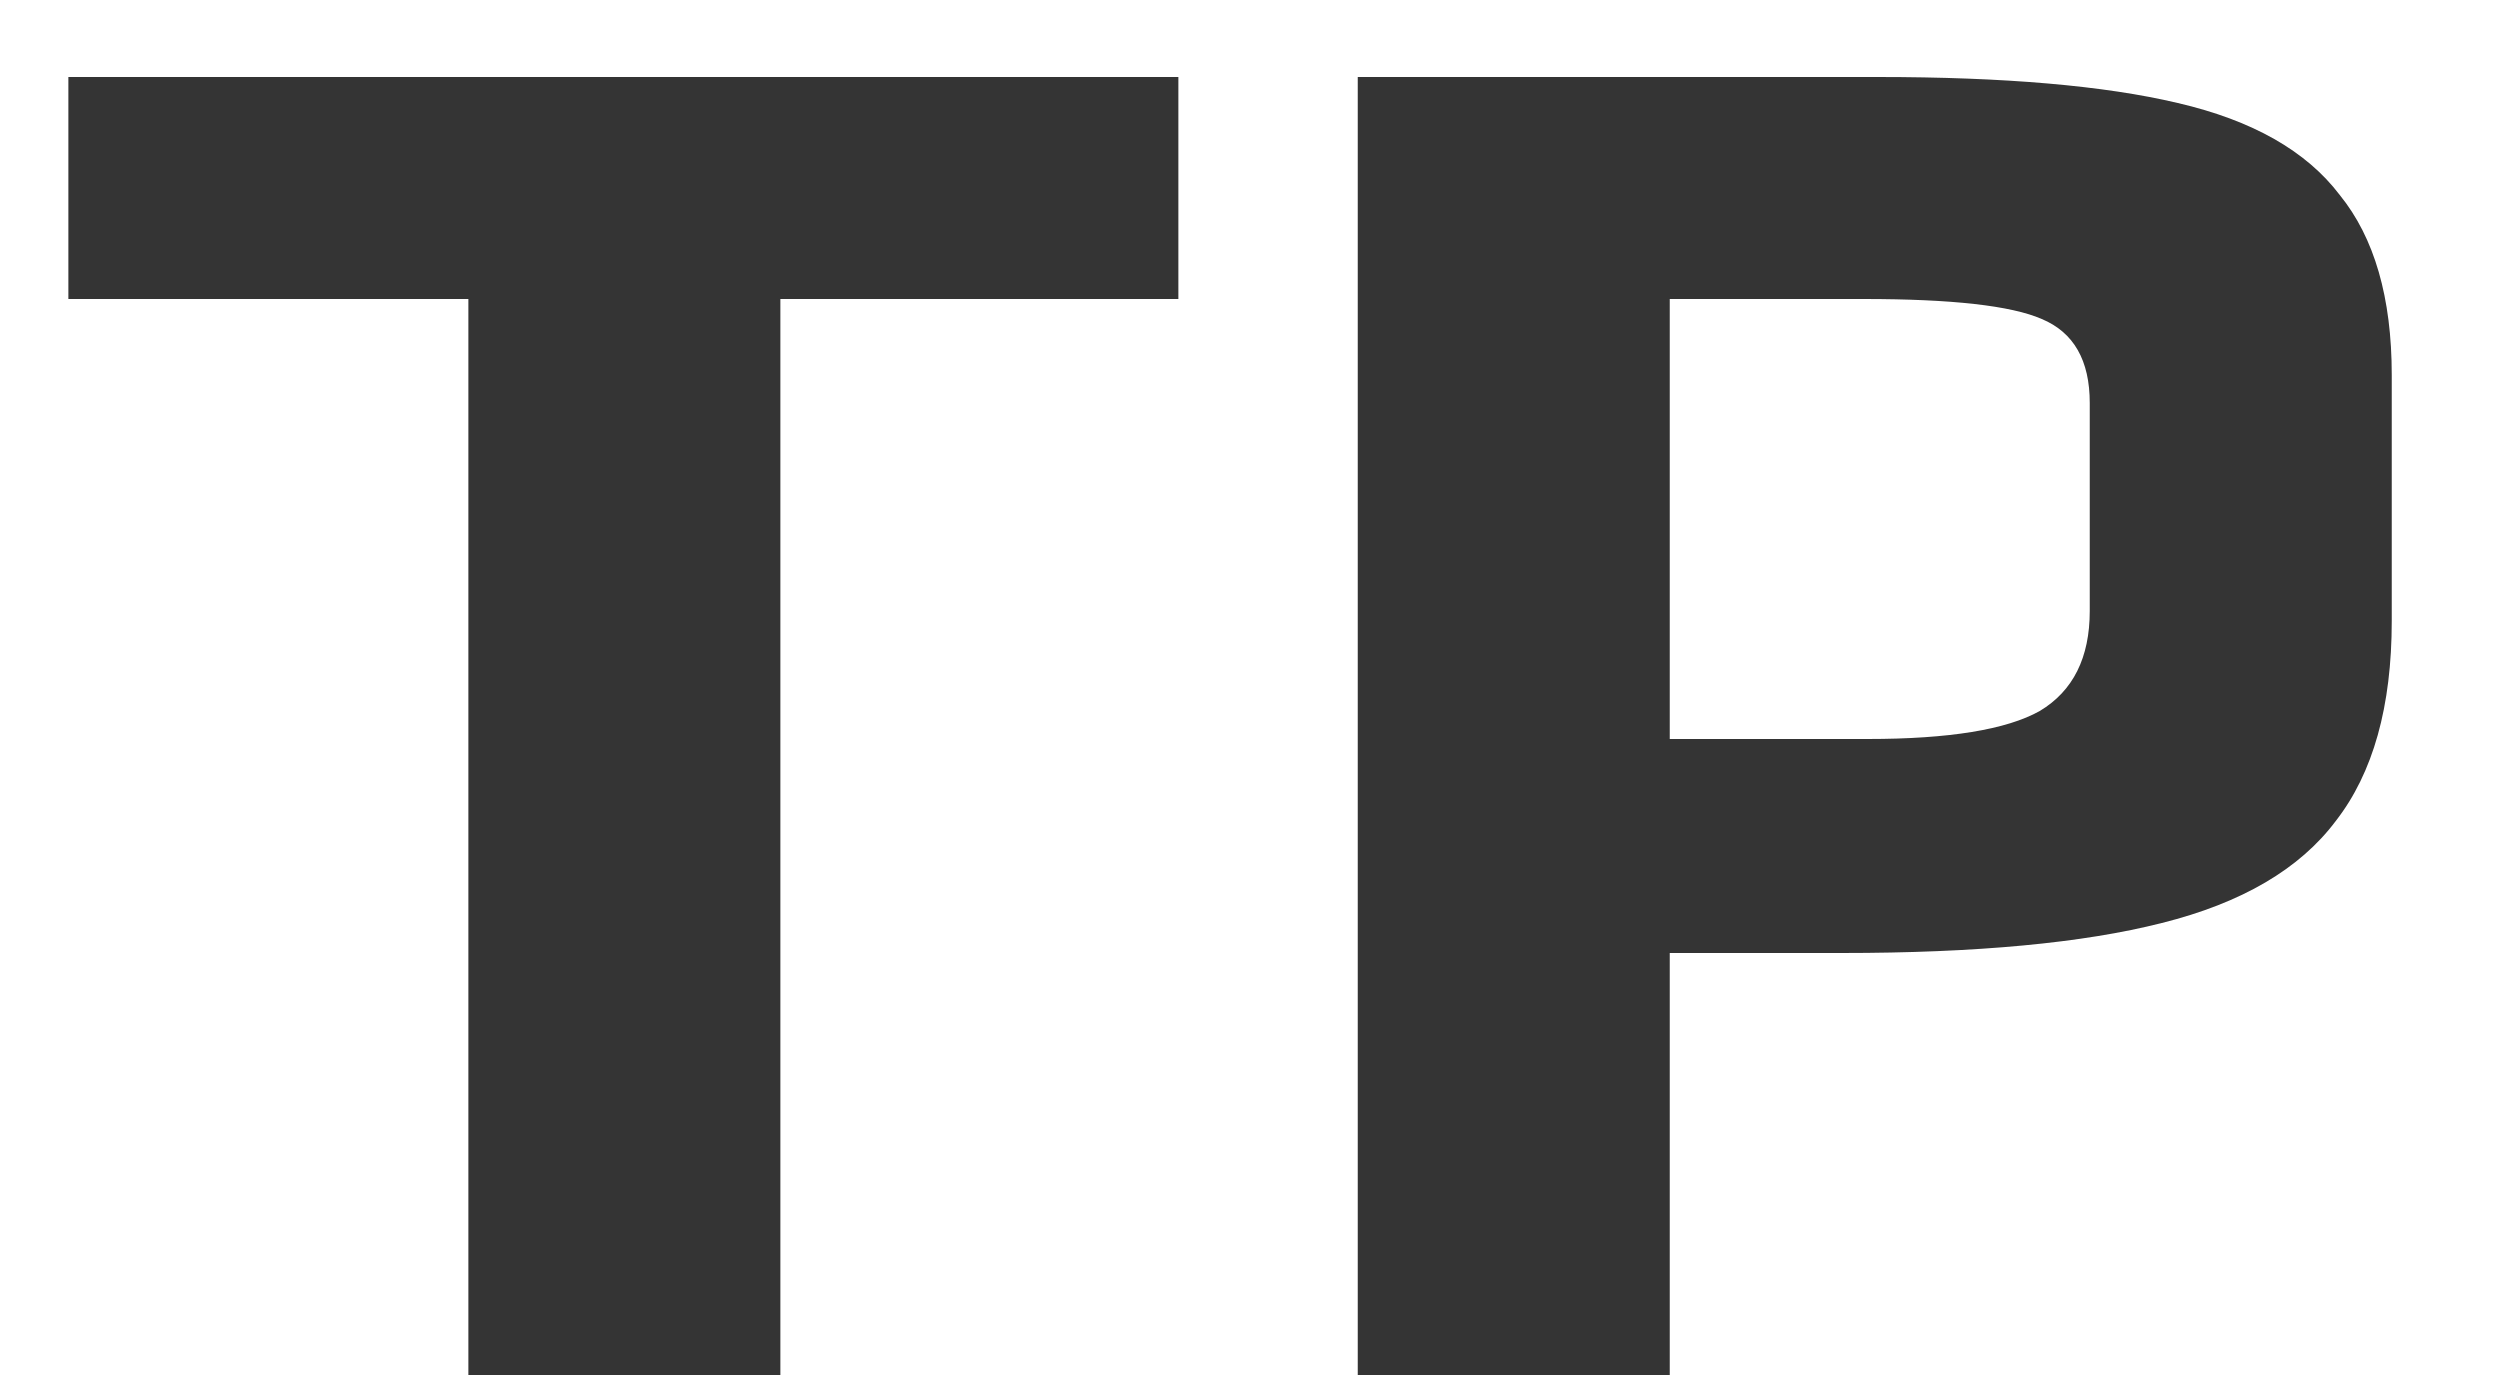<svg width="20" height="11" viewBox="0 0 20 11" fill="none" xmlns="http://www.w3.org/2000/svg">
<path d="M3.747 2.392H0.547V0.616H9.427V2.392H6.243V11H3.747V2.392ZM10.862 0.616H15.022C16.035 0.616 16.835 0.685 17.422 0.824C18.02 0.963 18.451 1.208 18.718 1.56C18.995 1.901 19.134 2.381 19.134 3V4.968C19.134 5.651 18.985 6.184 18.686 6.568C18.398 6.952 17.934 7.224 17.294 7.384C16.665 7.544 15.812 7.624 14.734 7.624H13.358V11H10.862V0.616ZM14.942 5.912C15.593 5.912 16.052 5.837 16.318 5.688C16.585 5.528 16.718 5.261 16.718 4.888V3.224C16.718 2.883 16.59 2.659 16.334 2.552C16.089 2.445 15.614 2.392 14.91 2.392H13.358V5.912H14.942Z" fill="#343434"/>
</svg>
